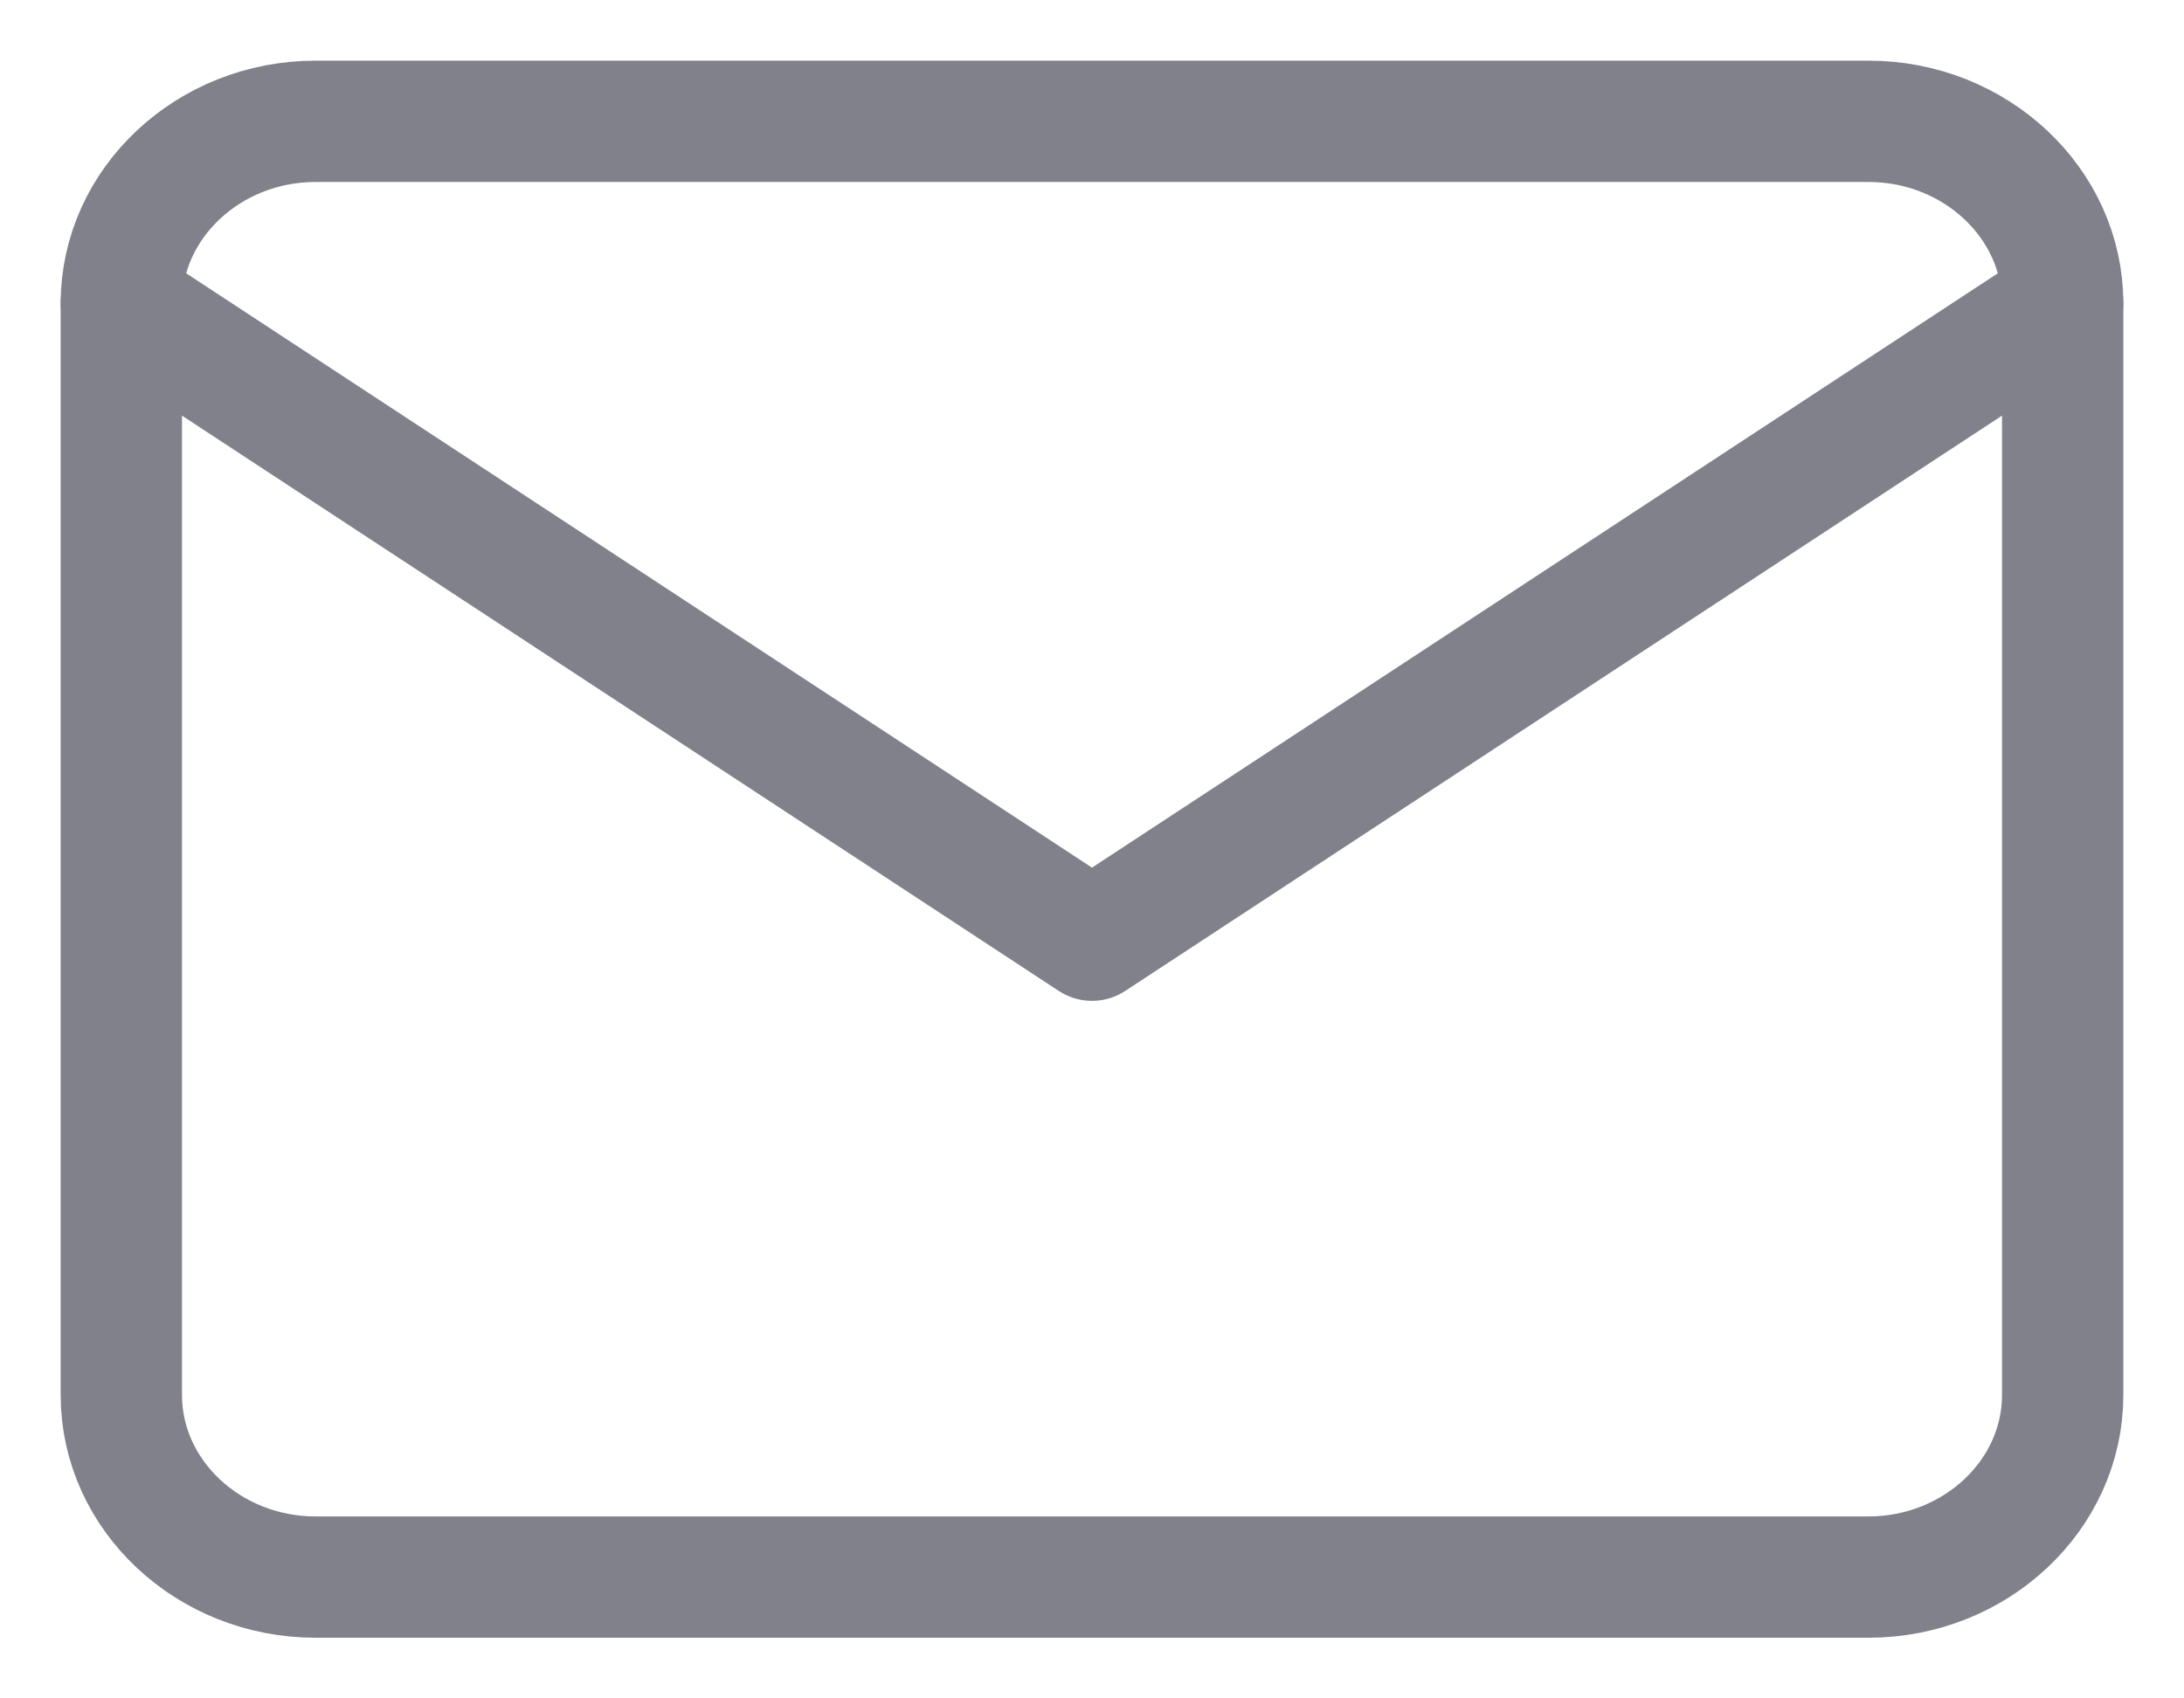 <svg width="18" height="14" viewBox="0 0 18 14" fill="none" xmlns="http://www.w3.org/2000/svg">
<path d="M2.6 1H15.4C16.28 1 17 1.675 17 2.5V11.5C17 12.325 16.28 13 15.4 13H2.6C1.72 13 1 12.325 1 11.5V2.5C1 1.675 1.72 1 2.6 1Z" stroke="#80818B" stroke-linecap="round" stroke-linejoin="round"/>
<path d="M17 2.5L9 7.75L1 2.5" stroke="#80818B" stroke-linecap="round" stroke-linejoin="round"/>
</svg>
